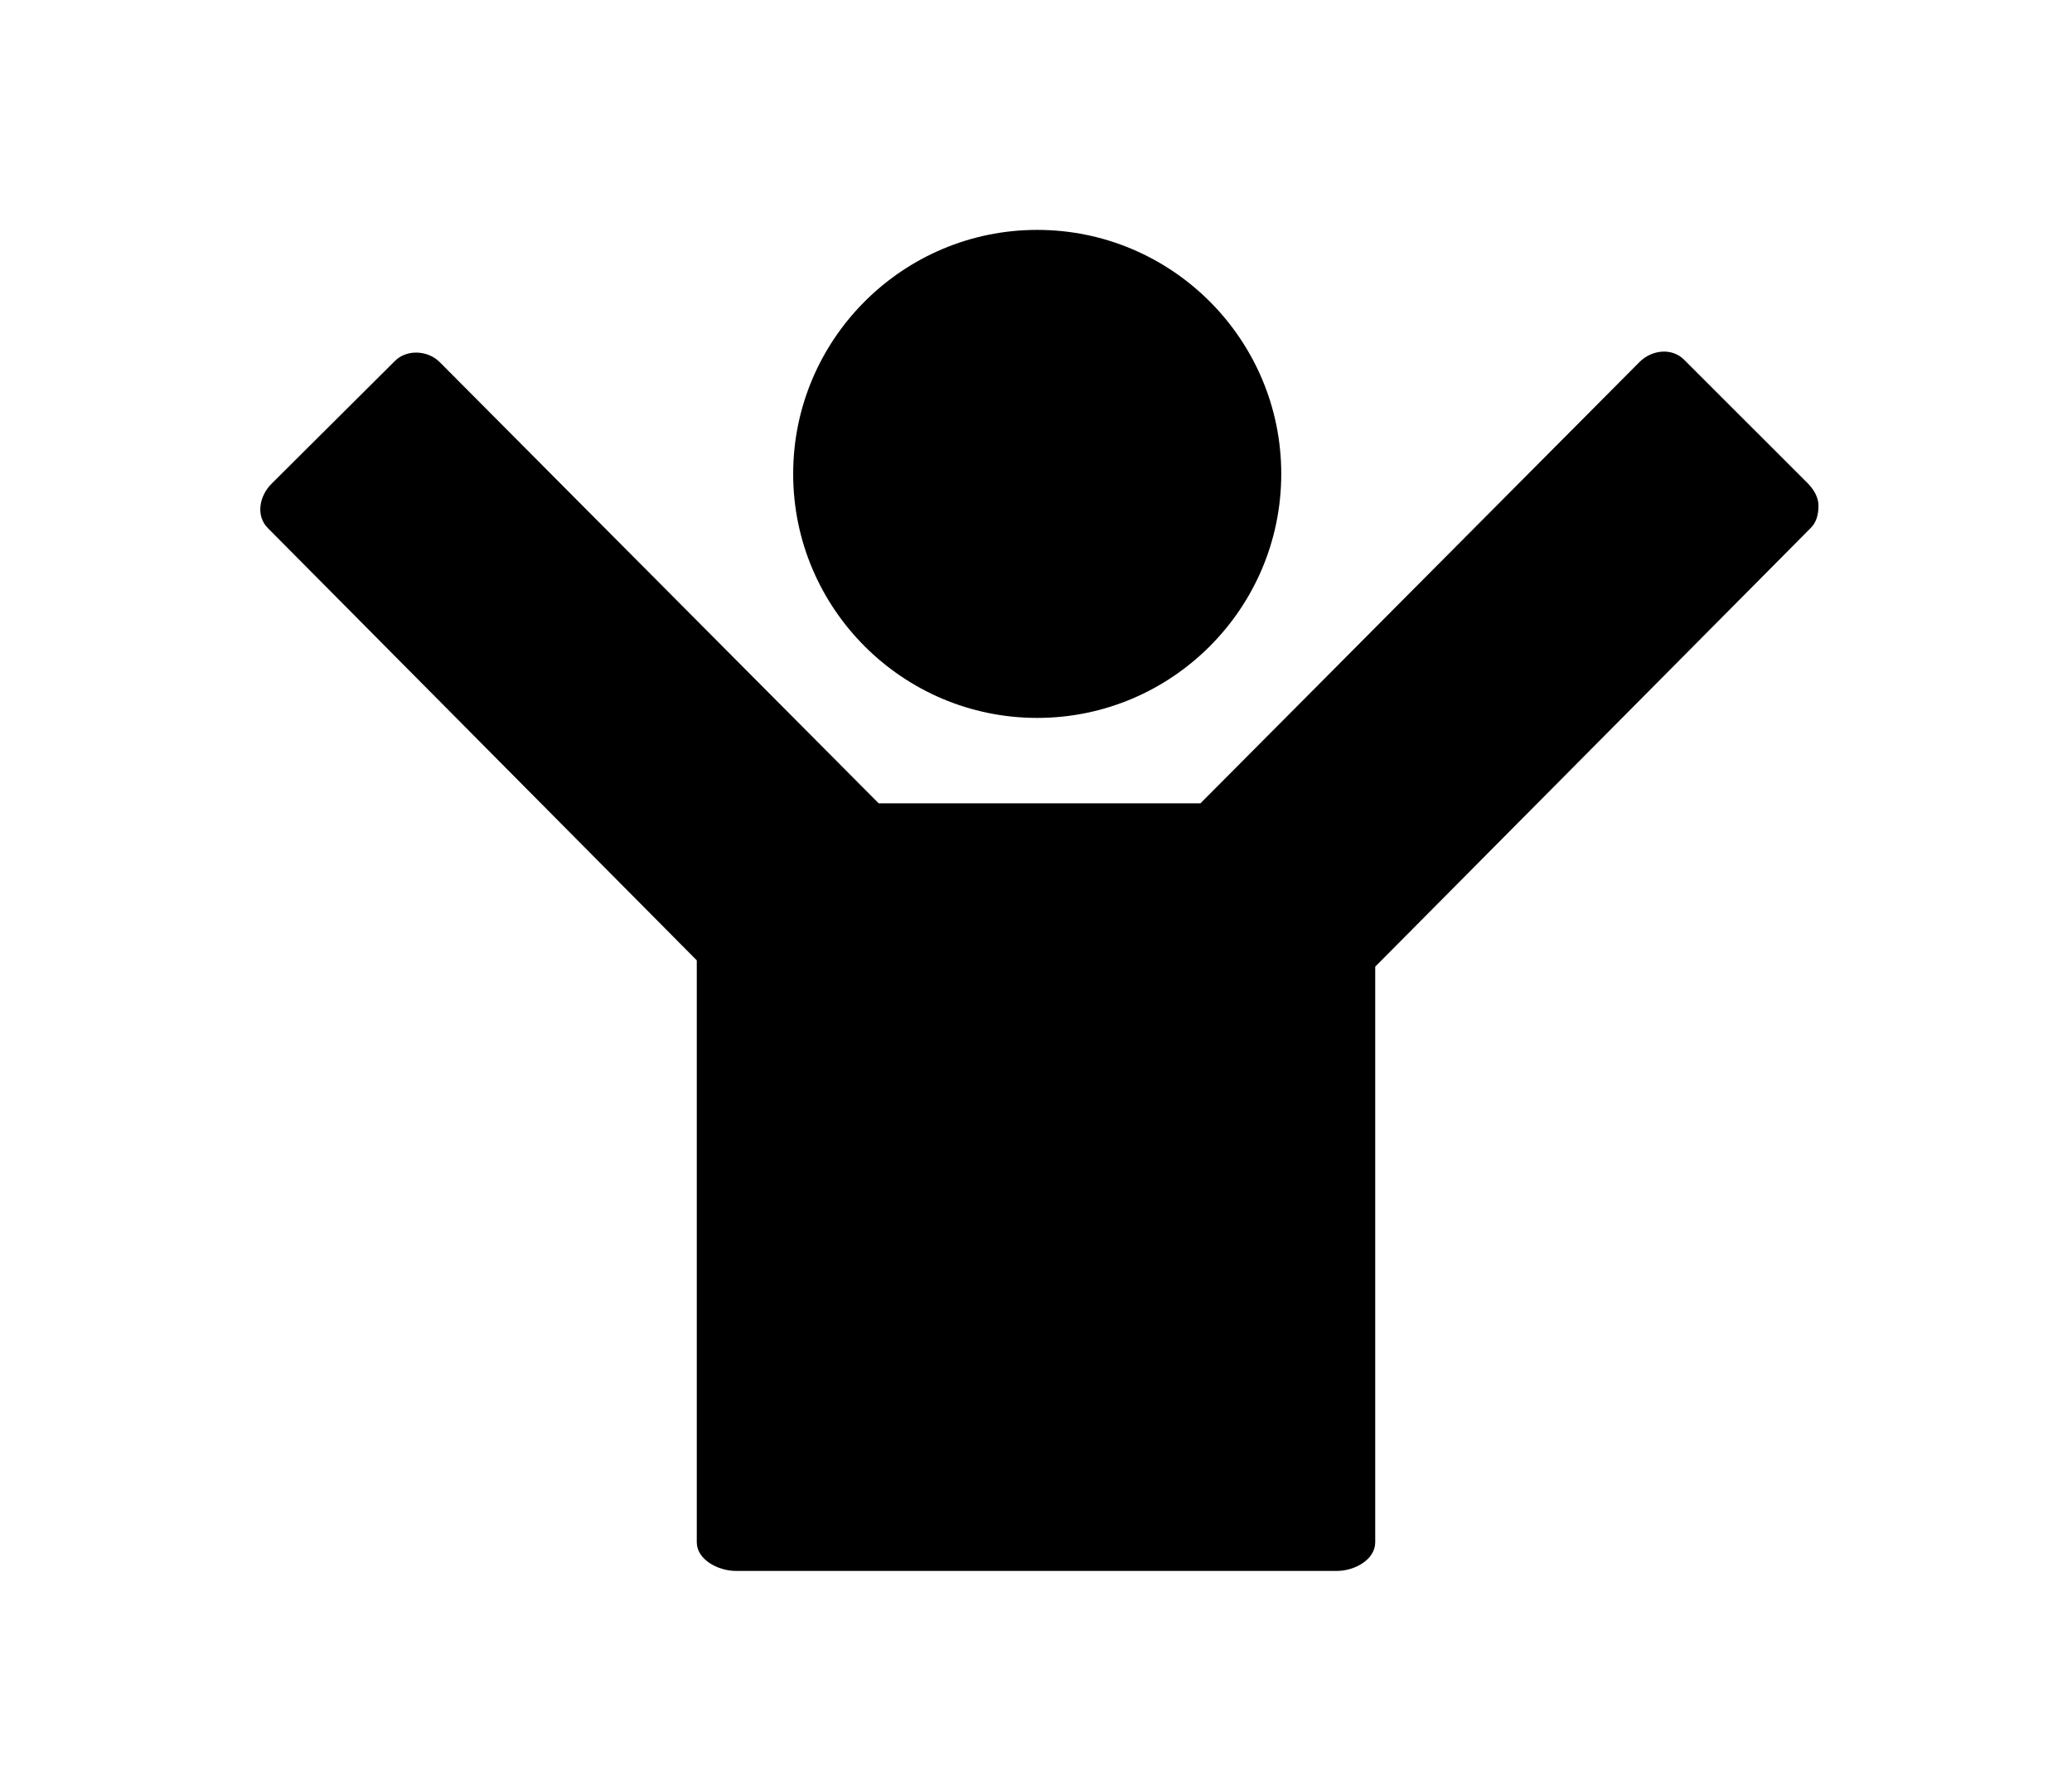 <?xml version="1.0" ?>
<svg xmlns="http://www.w3.org/2000/svg" xmlns:ev="http://www.w3.org/2001/xml-events" xmlns:xlink="http://www.w3.org/1999/xlink" baseProfile="full" enable-background="new 0 0 100 100" height="517px" version="1.1" viewBox="0 0 100 100" width="600px" x="0px" xml:space="preserve" y="0px">
	<defs/>
	<path d="M 93.215,27.063 L 86.305,20.154 C 85.613,19.462 84.491,19.591 83.799,20.283 L 59.212,45.0 L 41.188,45.0 L 16.6,20.283 C 15.935,19.618 14.758,19.554 14.094,20.219 L 7.185,27.096 C 6.493,27.788 6.287,28.894 6.979,29.586 L 31.0,53.797 L 31.0,86.394 C 31.0,87.373 32.206,88.0 33.185,88.0 L 66.861,88.0 C 67.84,88.0 69.0,87.373 69.0,86.394 L 69.0,54.151 L 93.399,29.57 C 93.731,29.238 93.827,28.787 93.827,28.317 C 93.827,27.847 93.548,27.396 93.215,27.063"/>
	<path d="M 50.068,40.216 C 57.605,40.216 63.737,34.084 63.737,26.547 C 63.737,19.01 57.605,12.878 50.068,12.878 C 42.531,12.878 36.399,19.01 36.399,26.547 C 36.399,34.084 42.531,40.216 50.068,40.216"/>
</svg>
